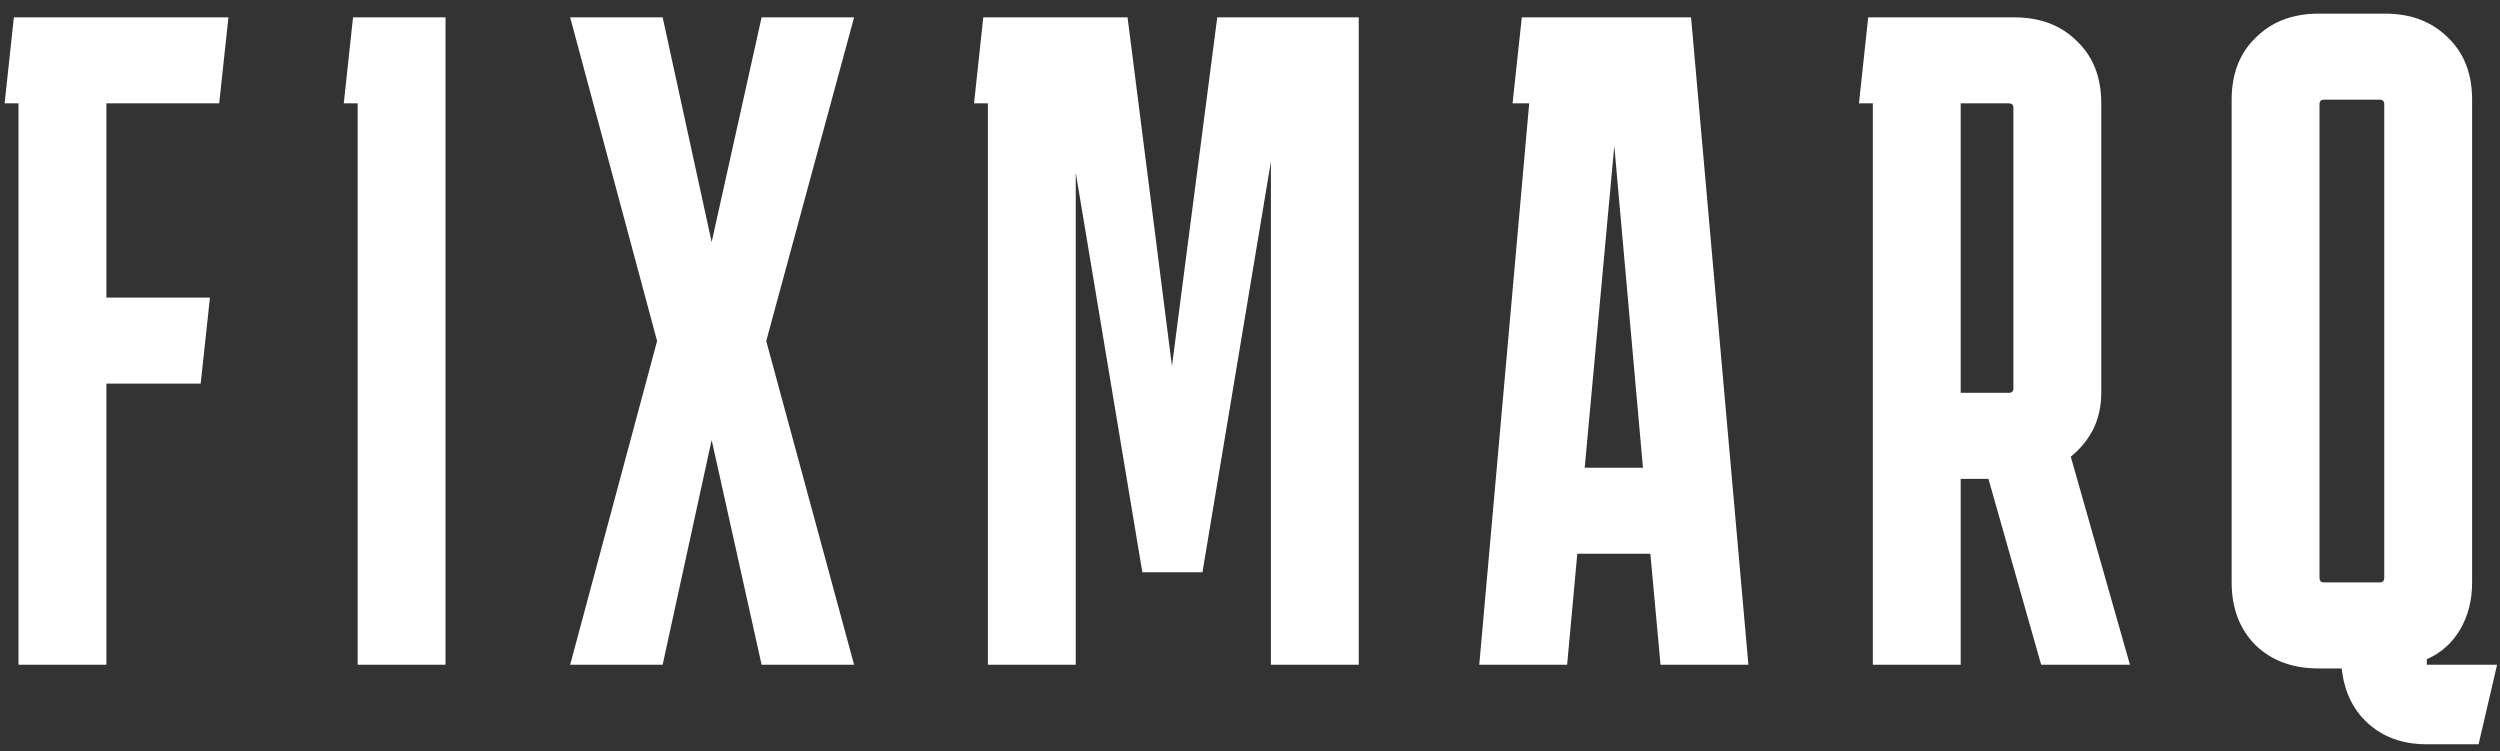 <svg width="173" height="52" viewBox="0 0 173 52" fill="none" xmlns="http://www.w3.org/2000/svg">
<rect x="0" y="0" width="173" height="52" fill="#333333" stroke="none"/>
<path d="M14.528 20.592L13.888 26.544H7.36V46H1.28V7.152H0.32L0.96 1.2H15.808L15.168 7.152H7.36V20.592H14.528ZM24.75 46V7.152H23.79L24.43 1.2H30.83V46H24.75ZM39.455 46L45.471 23.6L39.455 1.2H45.855L49.247 16.752L52.703 1.2H59.103L53.023 23.6L59.103 46H52.703L49.247 30.448L45.855 46H39.455ZM68.362 46V7.152H67.403L68.043 1.2H78.026L81.099 25.328L84.234 1.2H94.026V46H87.947V11.184L83.21 39.6H79.05L74.442 11.952V46H68.362ZM108.445 46H102.365L105.821 7.152H104.669L105.309 1.2H117.021L120.989 46H114.909L114.205 38.32H109.149L108.445 46ZM109.661 32.368H113.693L111.709 10.096L109.661 32.368ZM128.64 7.152L129.28 1.2H139.392C141.184 1.2 142.635 1.755 143.744 2.864C144.853 3.931 145.408 5.36 145.408 7.152V27.184C145.408 28.123 145.216 28.976 144.832 29.744C144.448 30.469 143.936 31.088 143.296 31.6L147.392 46H141.248L137.6 33.136H135.68V46H129.6V7.152H128.64ZM139.008 7.152H135.68V27.184H139.008C139.221 27.184 139.328 27.077 139.328 26.864V7.472C139.328 7.259 139.221 7.152 139.008 7.152ZM171.07 40.304C171.07 41.541 170.793 42.629 170.238 43.568C169.683 44.507 168.915 45.189 167.934 45.616V46H172.798L171.518 51.504H167.934C166.27 51.504 164.905 51.013 163.838 50.032C162.814 49.093 162.217 47.835 162.046 46.256H160.446C158.654 46.256 157.203 45.723 156.094 44.656C154.985 43.547 154.43 42.096 154.43 40.304V6.896C154.43 5.104 154.985 3.675 156.094 2.608C157.203 1.499 158.654 0.944 160.446 0.944H165.054C166.846 0.944 168.297 1.499 169.406 2.608C170.515 3.675 171.07 5.104 171.07 6.896V40.304ZM160.83 6.896C160.617 6.896 160.51 7.003 160.51 7.216V39.984C160.51 40.197 160.617 40.304 160.83 40.304H164.67C164.883 40.304 164.99 40.197 164.99 39.984V7.216C164.99 7.003 164.883 6.896 164.67 6.896H160.83Z" fill="white"/>
</svg>
